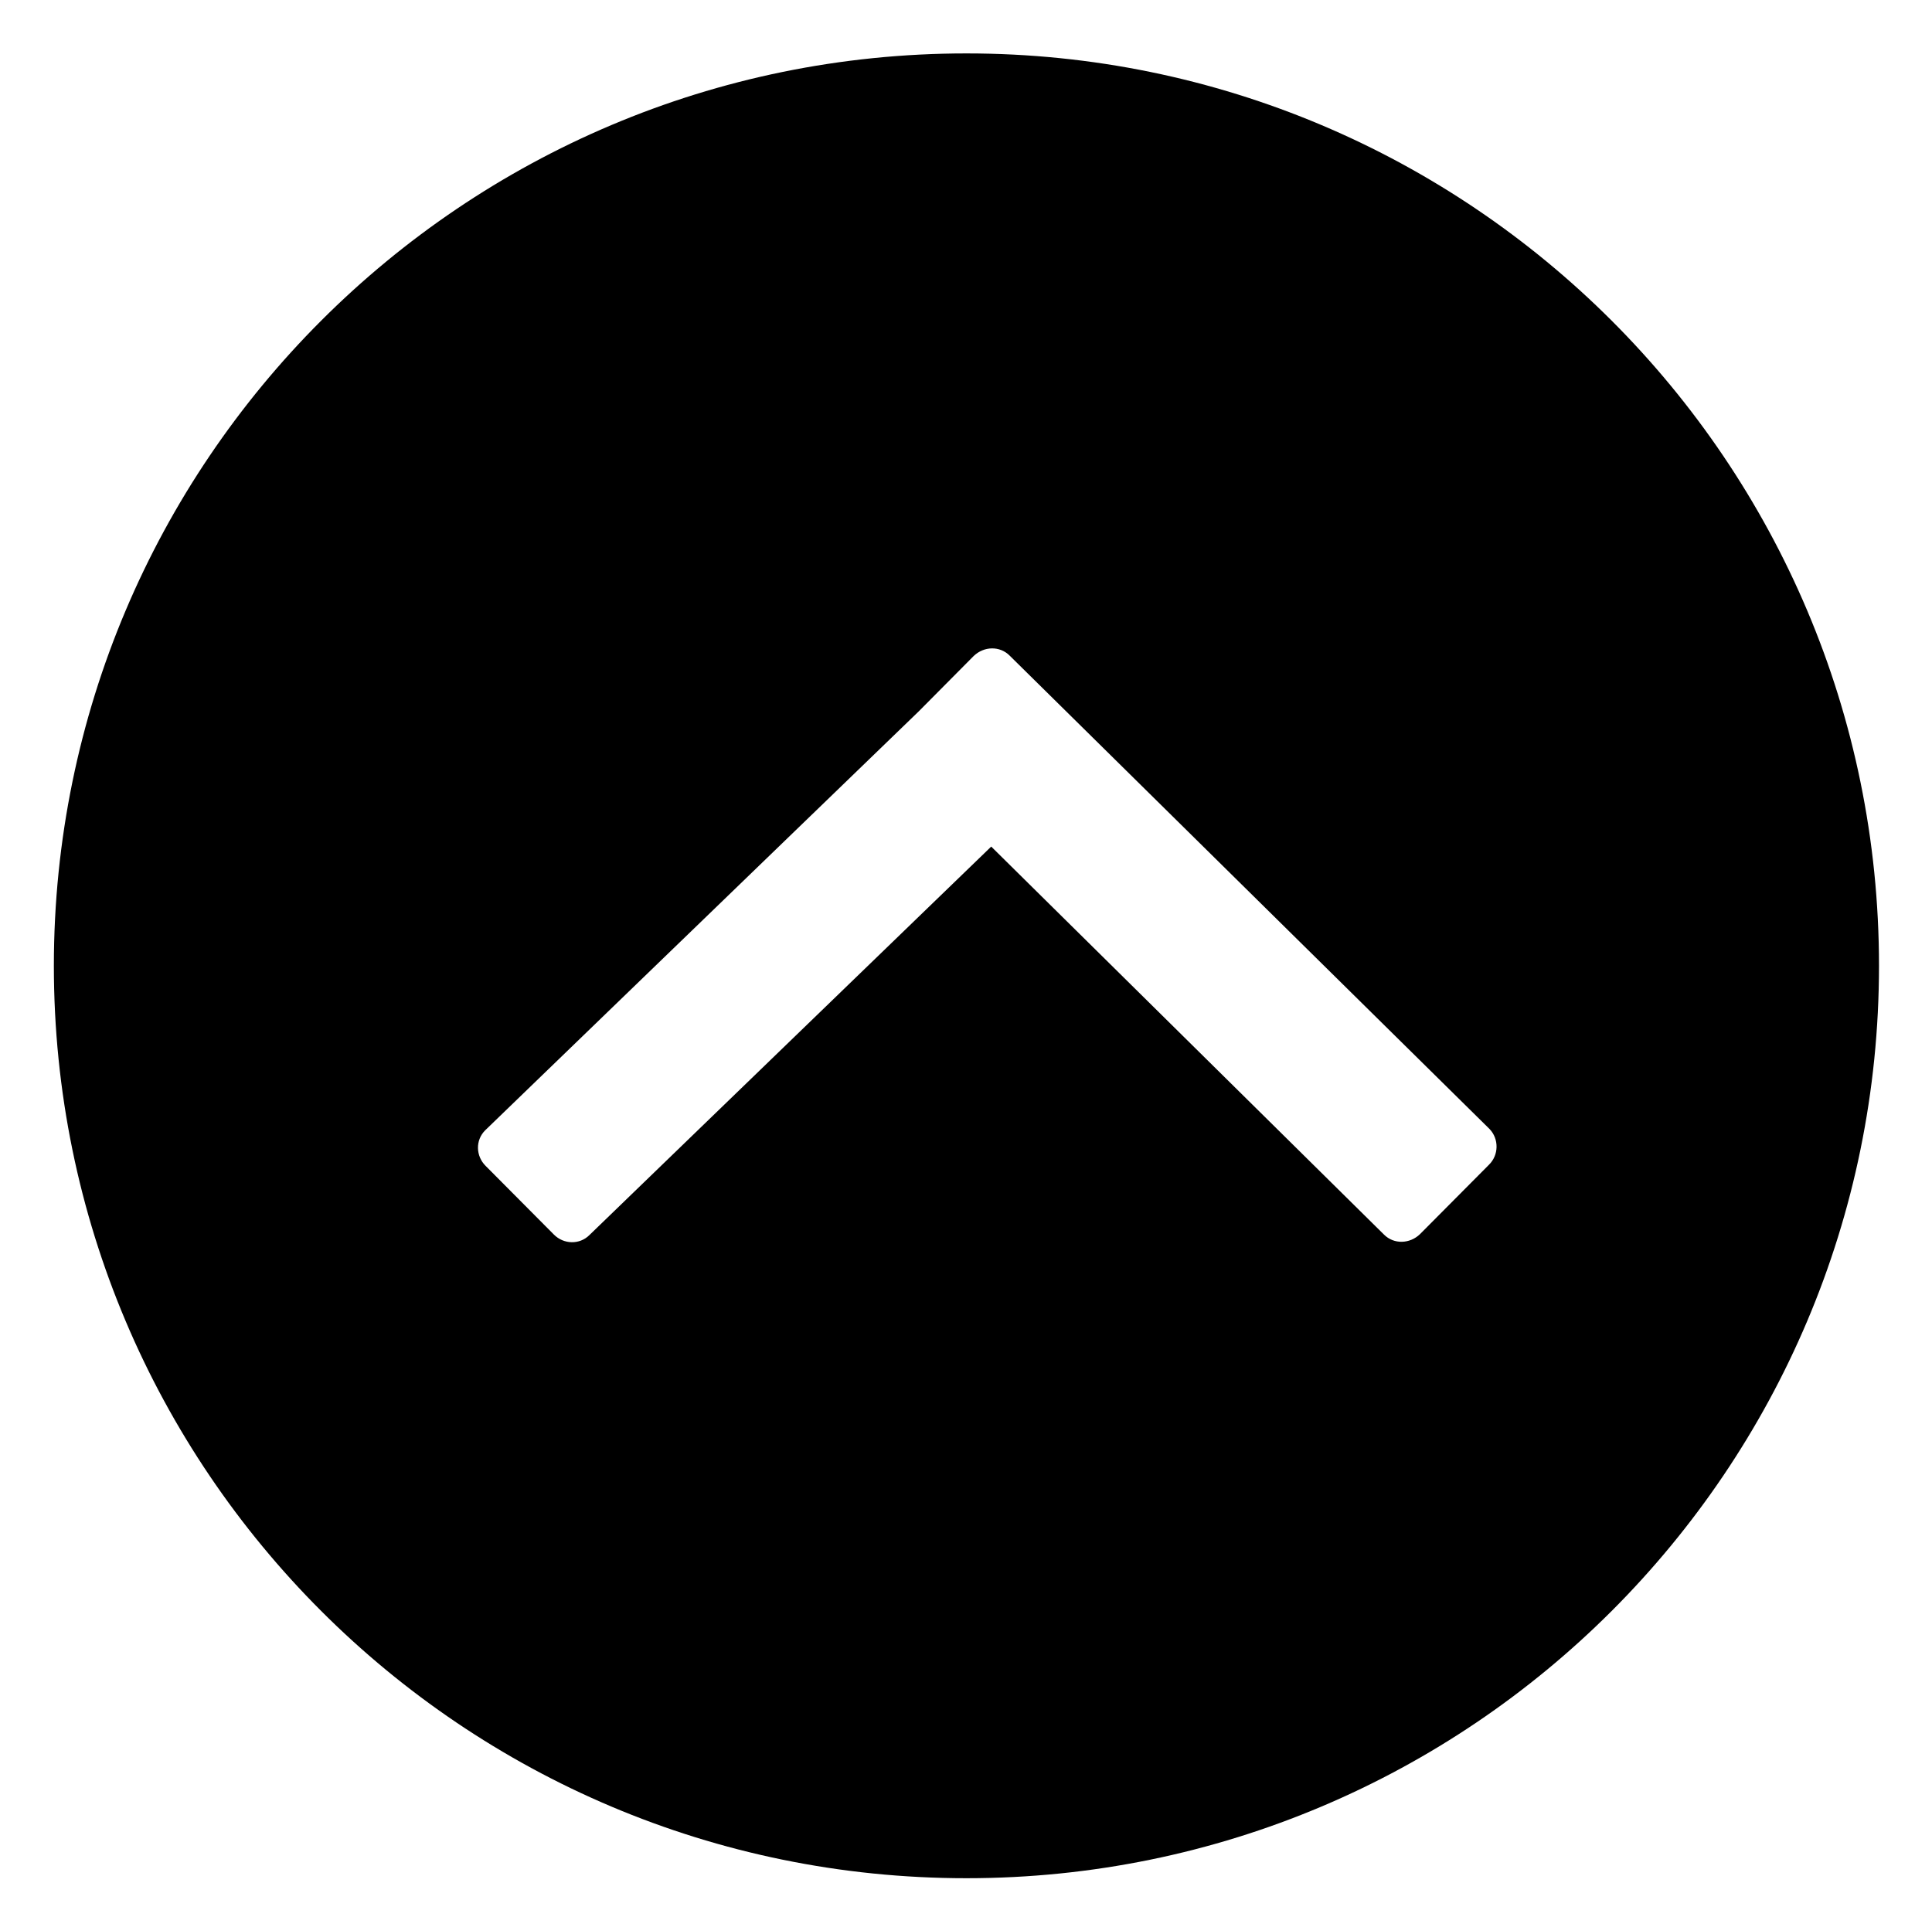 <svg xmlns="http://www.w3.org/2000/svg" xmlns:xlink="http://www.w3.org/1999/xlink" id="Layer_1" x="0" y="0" enable-background="new -210 419 452 451" version="1.1" viewBox="-210 419 452 451" xml:space="preserve"><path d="M16.1,858.5c-117.9,0-213.5-95.6-213.5-213.5s95.6-213.5,213.5-213.5s213.5,95.6,213.5,213.5S134,858.5,16.1,858.5z M138.5,683.2L26.2,572.4c-2.3-2.3-6-2.2-8.4,0.1l-12.9,13l-101.4,98c-2.3,2.3-2.2,6,0.1,8.3l16,16.1c2.3,2.3,6,2.4,8.3,0.1l94-90.9	l91.9,90.8c2.3,2.3,6,2.2,8.4-0.1l16.1-16.2C140.7,689.3,140.7,685.5,138.5,683.2z"/></svg>